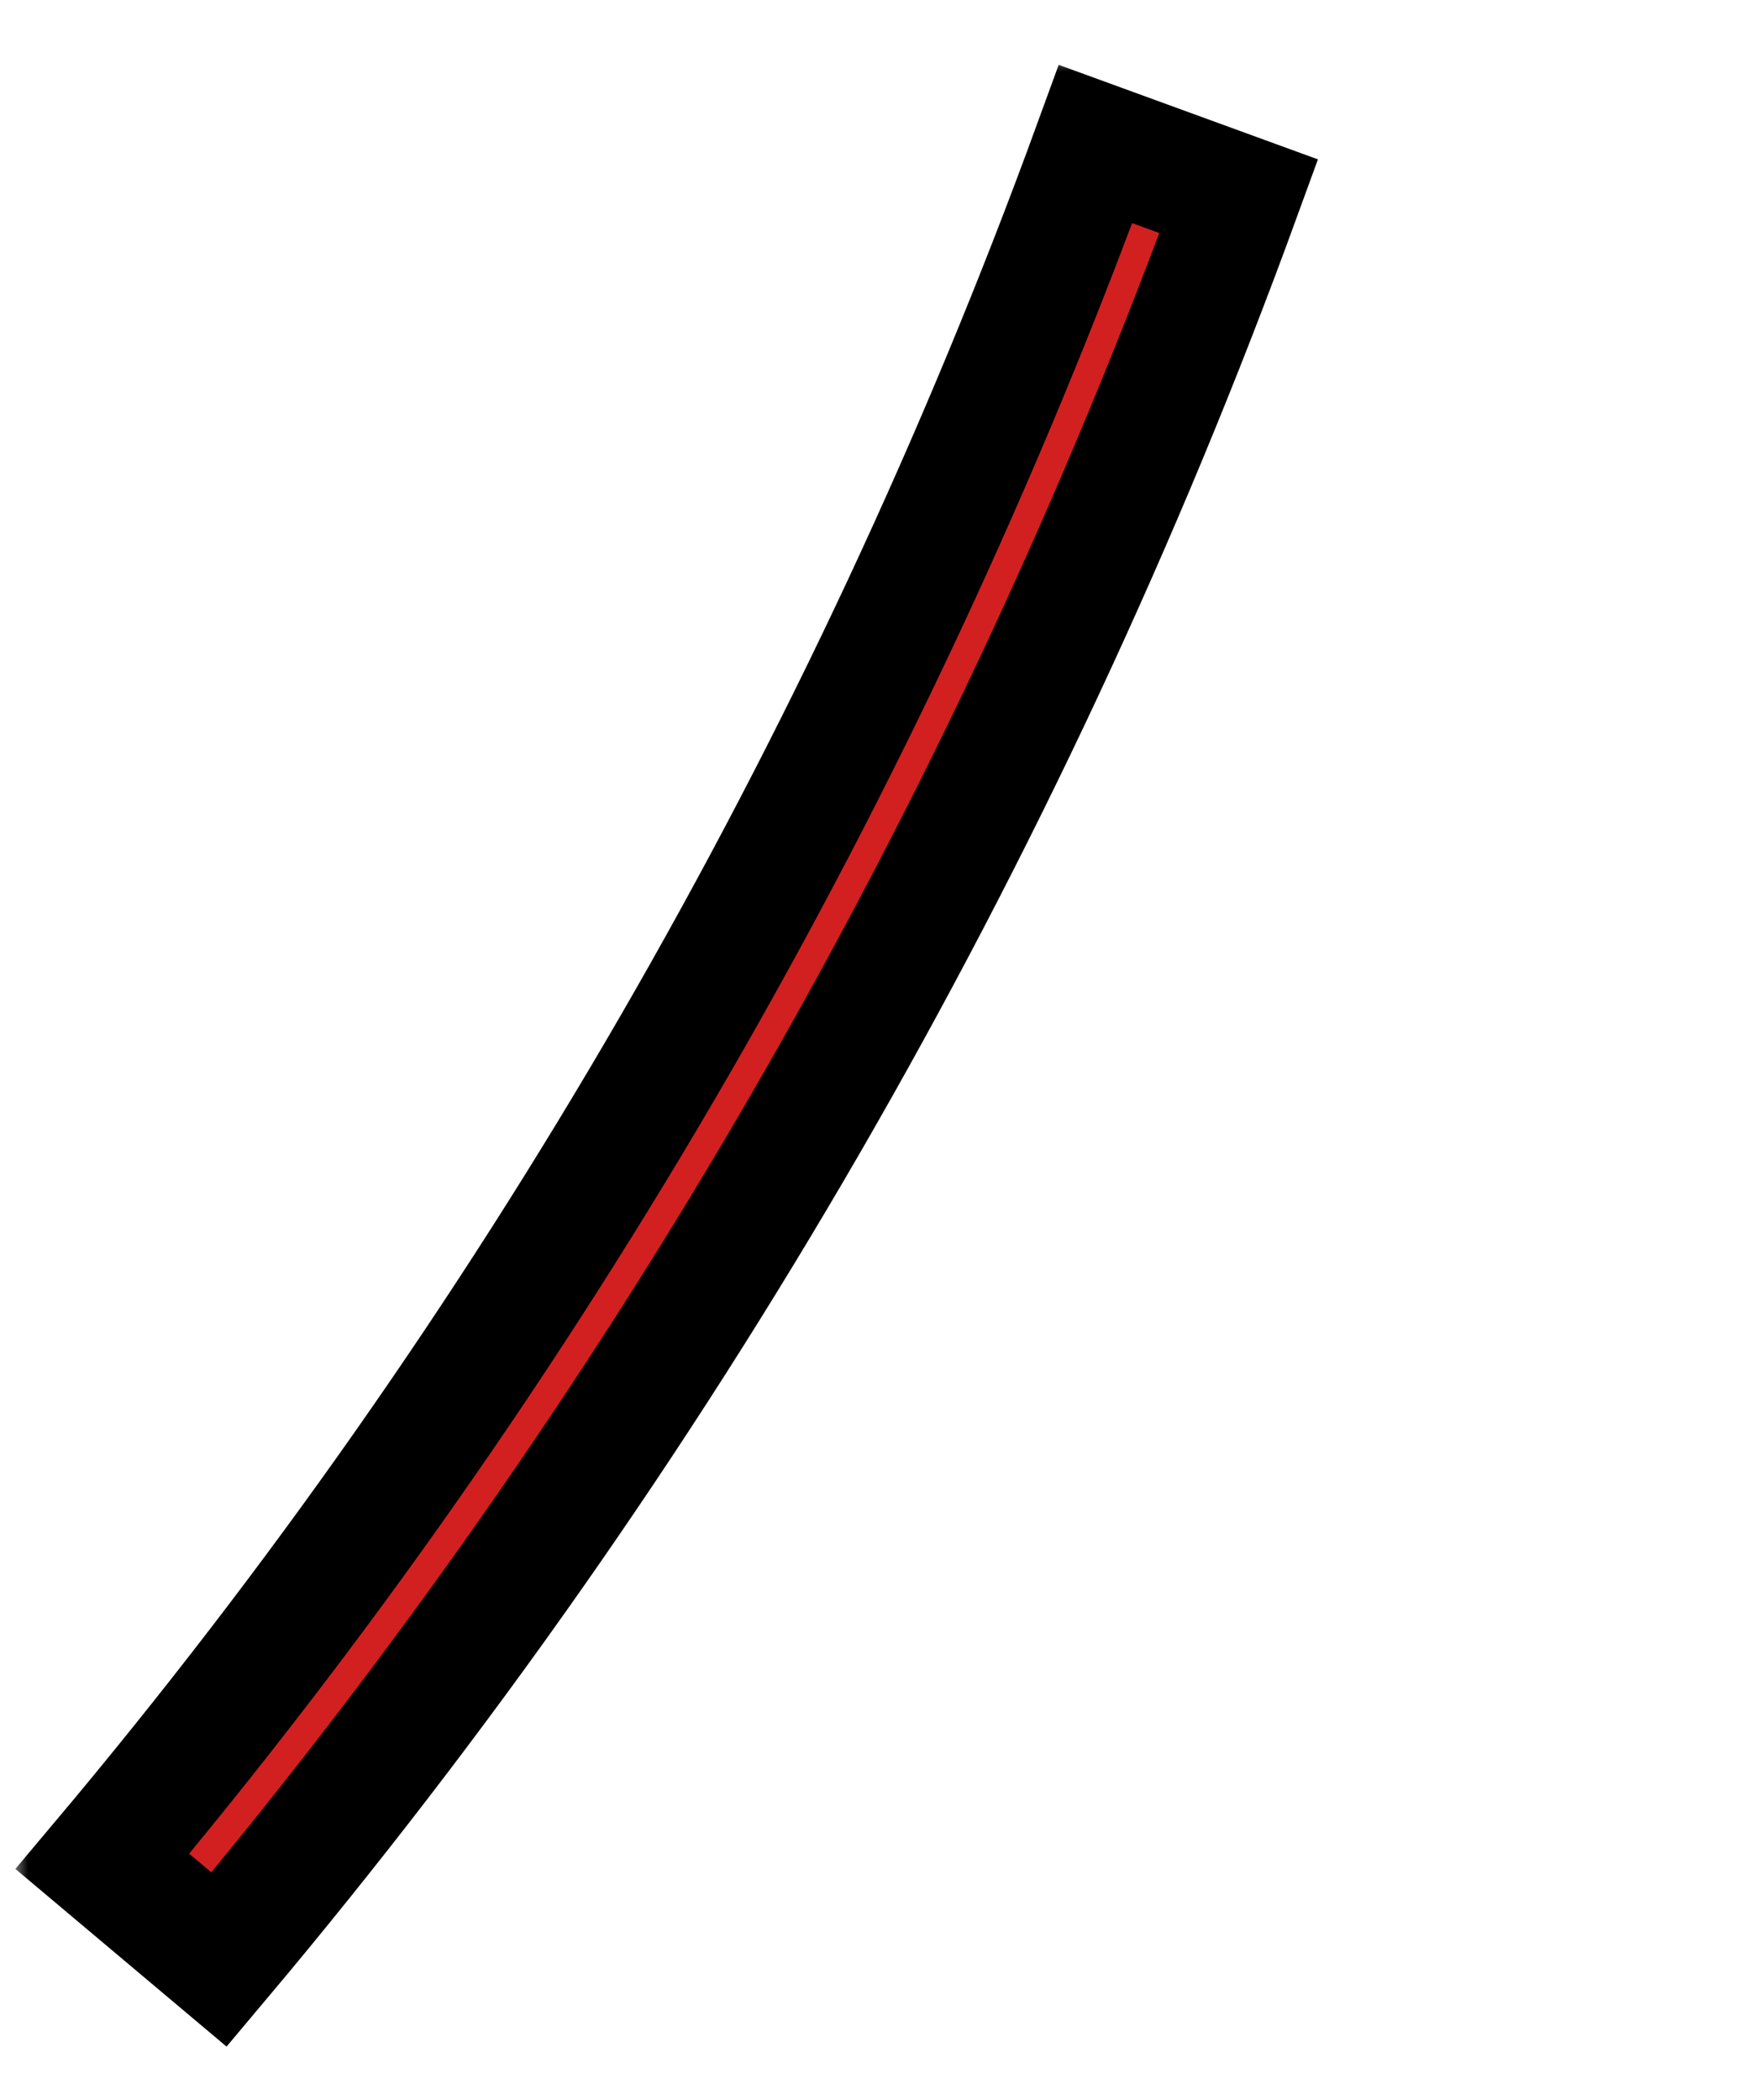 <svg width="57" height="68" viewBox="0 0 57 68" fill="none" xmlns="http://www.w3.org/2000/svg">
<g clip-path="url(#clip0_18661_33591)">
<mask id="path-1-outside-1_18661_33591" maskUnits="userSpaceOnUse" x="1.412" y="2.824" width="40" height="62" fill="black">
<rect fill="white" x="1.412" y="2.824" width="40" height="62"/>
<path d="M40.119 6.354C32.531 27.167 21.353 46.489 7.094 63.443L3.316 60.265C17.204 43.753 28.09 24.934 35.481 4.663L40.119 6.354Z"/>
</mask>
<path d="M40.119 6.354C32.531 27.167 21.353 46.489 7.094 63.443L3.316 60.265C17.204 43.753 28.09 24.934 35.481 4.663L40.119 6.354Z" fill="#D22020"/>
<path d="M40.119 6.354C32.531 27.167 21.353 46.489 7.094 63.443L3.316 60.265C17.204 43.753 28.09 24.934 35.481 4.663L40.119 6.354Z" stroke="black" stroke-width="1.875" mask="url(#path-1-outside-1_18661_33591)"/>
<mask id="path-2-outside-2_18661_33591" maskUnits="userSpaceOnUse" x="0.412" y="1.824" width="43" height="65" fill="black">
<rect fill="white" x="0.412" y="1.824" width="43" height="65"/>
<path d="M40.119 6.354C32.531 27.167 21.353 46.489 7.094 63.443L3.316 60.265C17.204 43.753 28.09 24.934 35.481 4.663L40.119 6.354Z"/>
</mask>
<path d="M40.119 6.354C32.531 27.167 21.353 46.489 7.094 63.443L3.316 60.265C17.204 43.753 28.09 24.934 35.481 4.663L40.119 6.354Z" fill="#D22020"/>
<path d="M40.119 6.354C32.531 27.167 21.353 46.489 7.094 63.443L3.316 60.265C17.204 43.753 28.09 24.934 35.481 4.663L40.119 6.354Z" stroke="black" stroke-width="4" mask="url(#path-2-outside-2_18661_33591)"/>
</g>
<defs>
<clipPath id="clip0_18661_33591">
<rect width="57" height="67" fill="white" transform="translate(-0 0.412)"/>
</clipPath>
</defs>
</svg>
